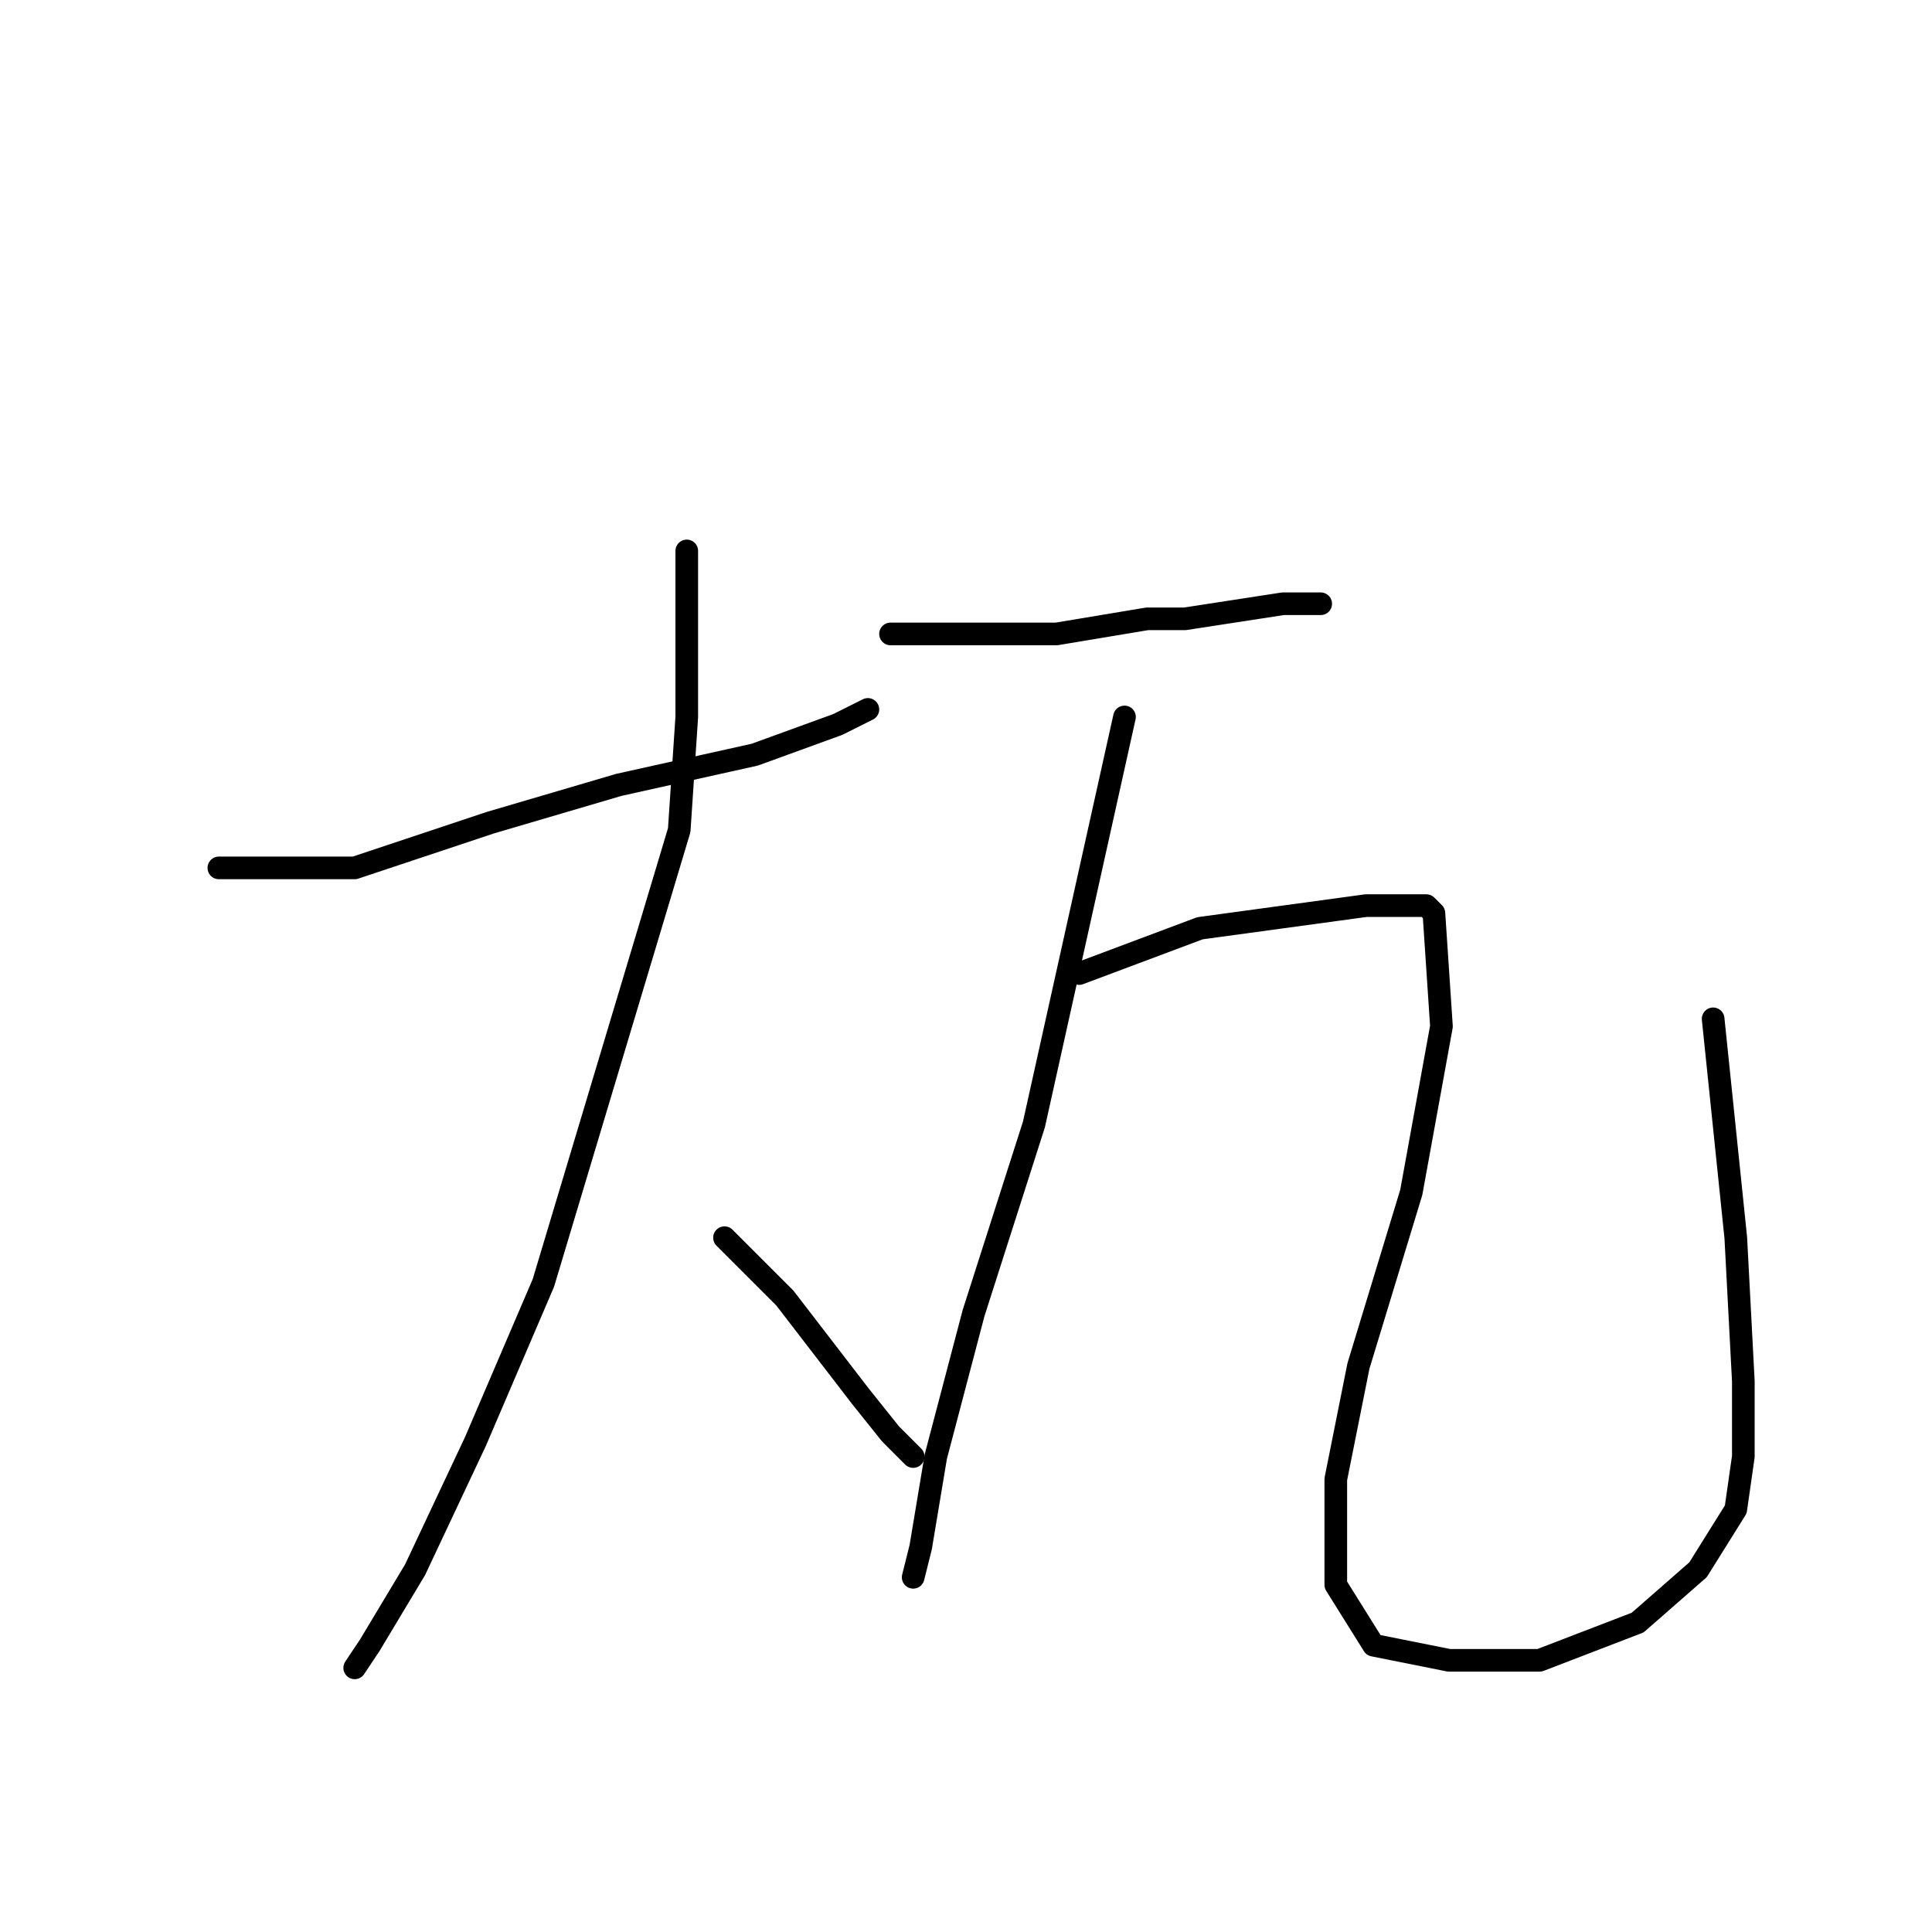 <?xml version="1.0" standalone="no"?>
    <svg width="256" height="256" xmlns="http://www.w3.org/2000/svg" version="1.1">
    <polyline stroke="black" stroke-width="3" stroke-linecap="round" fill="transparent" stroke-linejoin="round" points="29 115 38 115 47 115 65 109 82 104 100 100 111 96 115 94 115 94 " />
        <polyline stroke="black" stroke-width="3" stroke-linecap="round" fill="transparent" stroke-linejoin="round" points="91 73 91 84 91 95 90 110 81 140 72 170 63 191 55 208 49 218 47 221 47 221 " />
        <polyline stroke="black" stroke-width="3" stroke-linecap="round" fill="transparent" stroke-linejoin="round" points="96 164 100 168 104 172 114 185 118 190 120 192 121 193 121 193 " />
        <polyline stroke="black" stroke-width="3" stroke-linecap="round" fill="transparent" stroke-linejoin="round" points="118 84 129 84 140 84 152 82 157 82 170 80 175 80 175 80 " />
        <polyline stroke="black" stroke-width="3" stroke-linecap="round" fill="transparent" stroke-linejoin="round" points="149 95 143 122 137 149 129 174 124 193 122 205 121 209 121 209 " />
        <polyline stroke="black" stroke-width="3" stroke-linecap="round" fill="transparent" stroke-linejoin="round" points="143 129 151 126 159 123 181 120 189 120 190 121 191 136 187 158 180 181 177 196 177 210 182 218 192 220 204 220 217 215 225 208 230 200 231 193 231 183 230 164 227 135 227 135 " />
        </svg>
